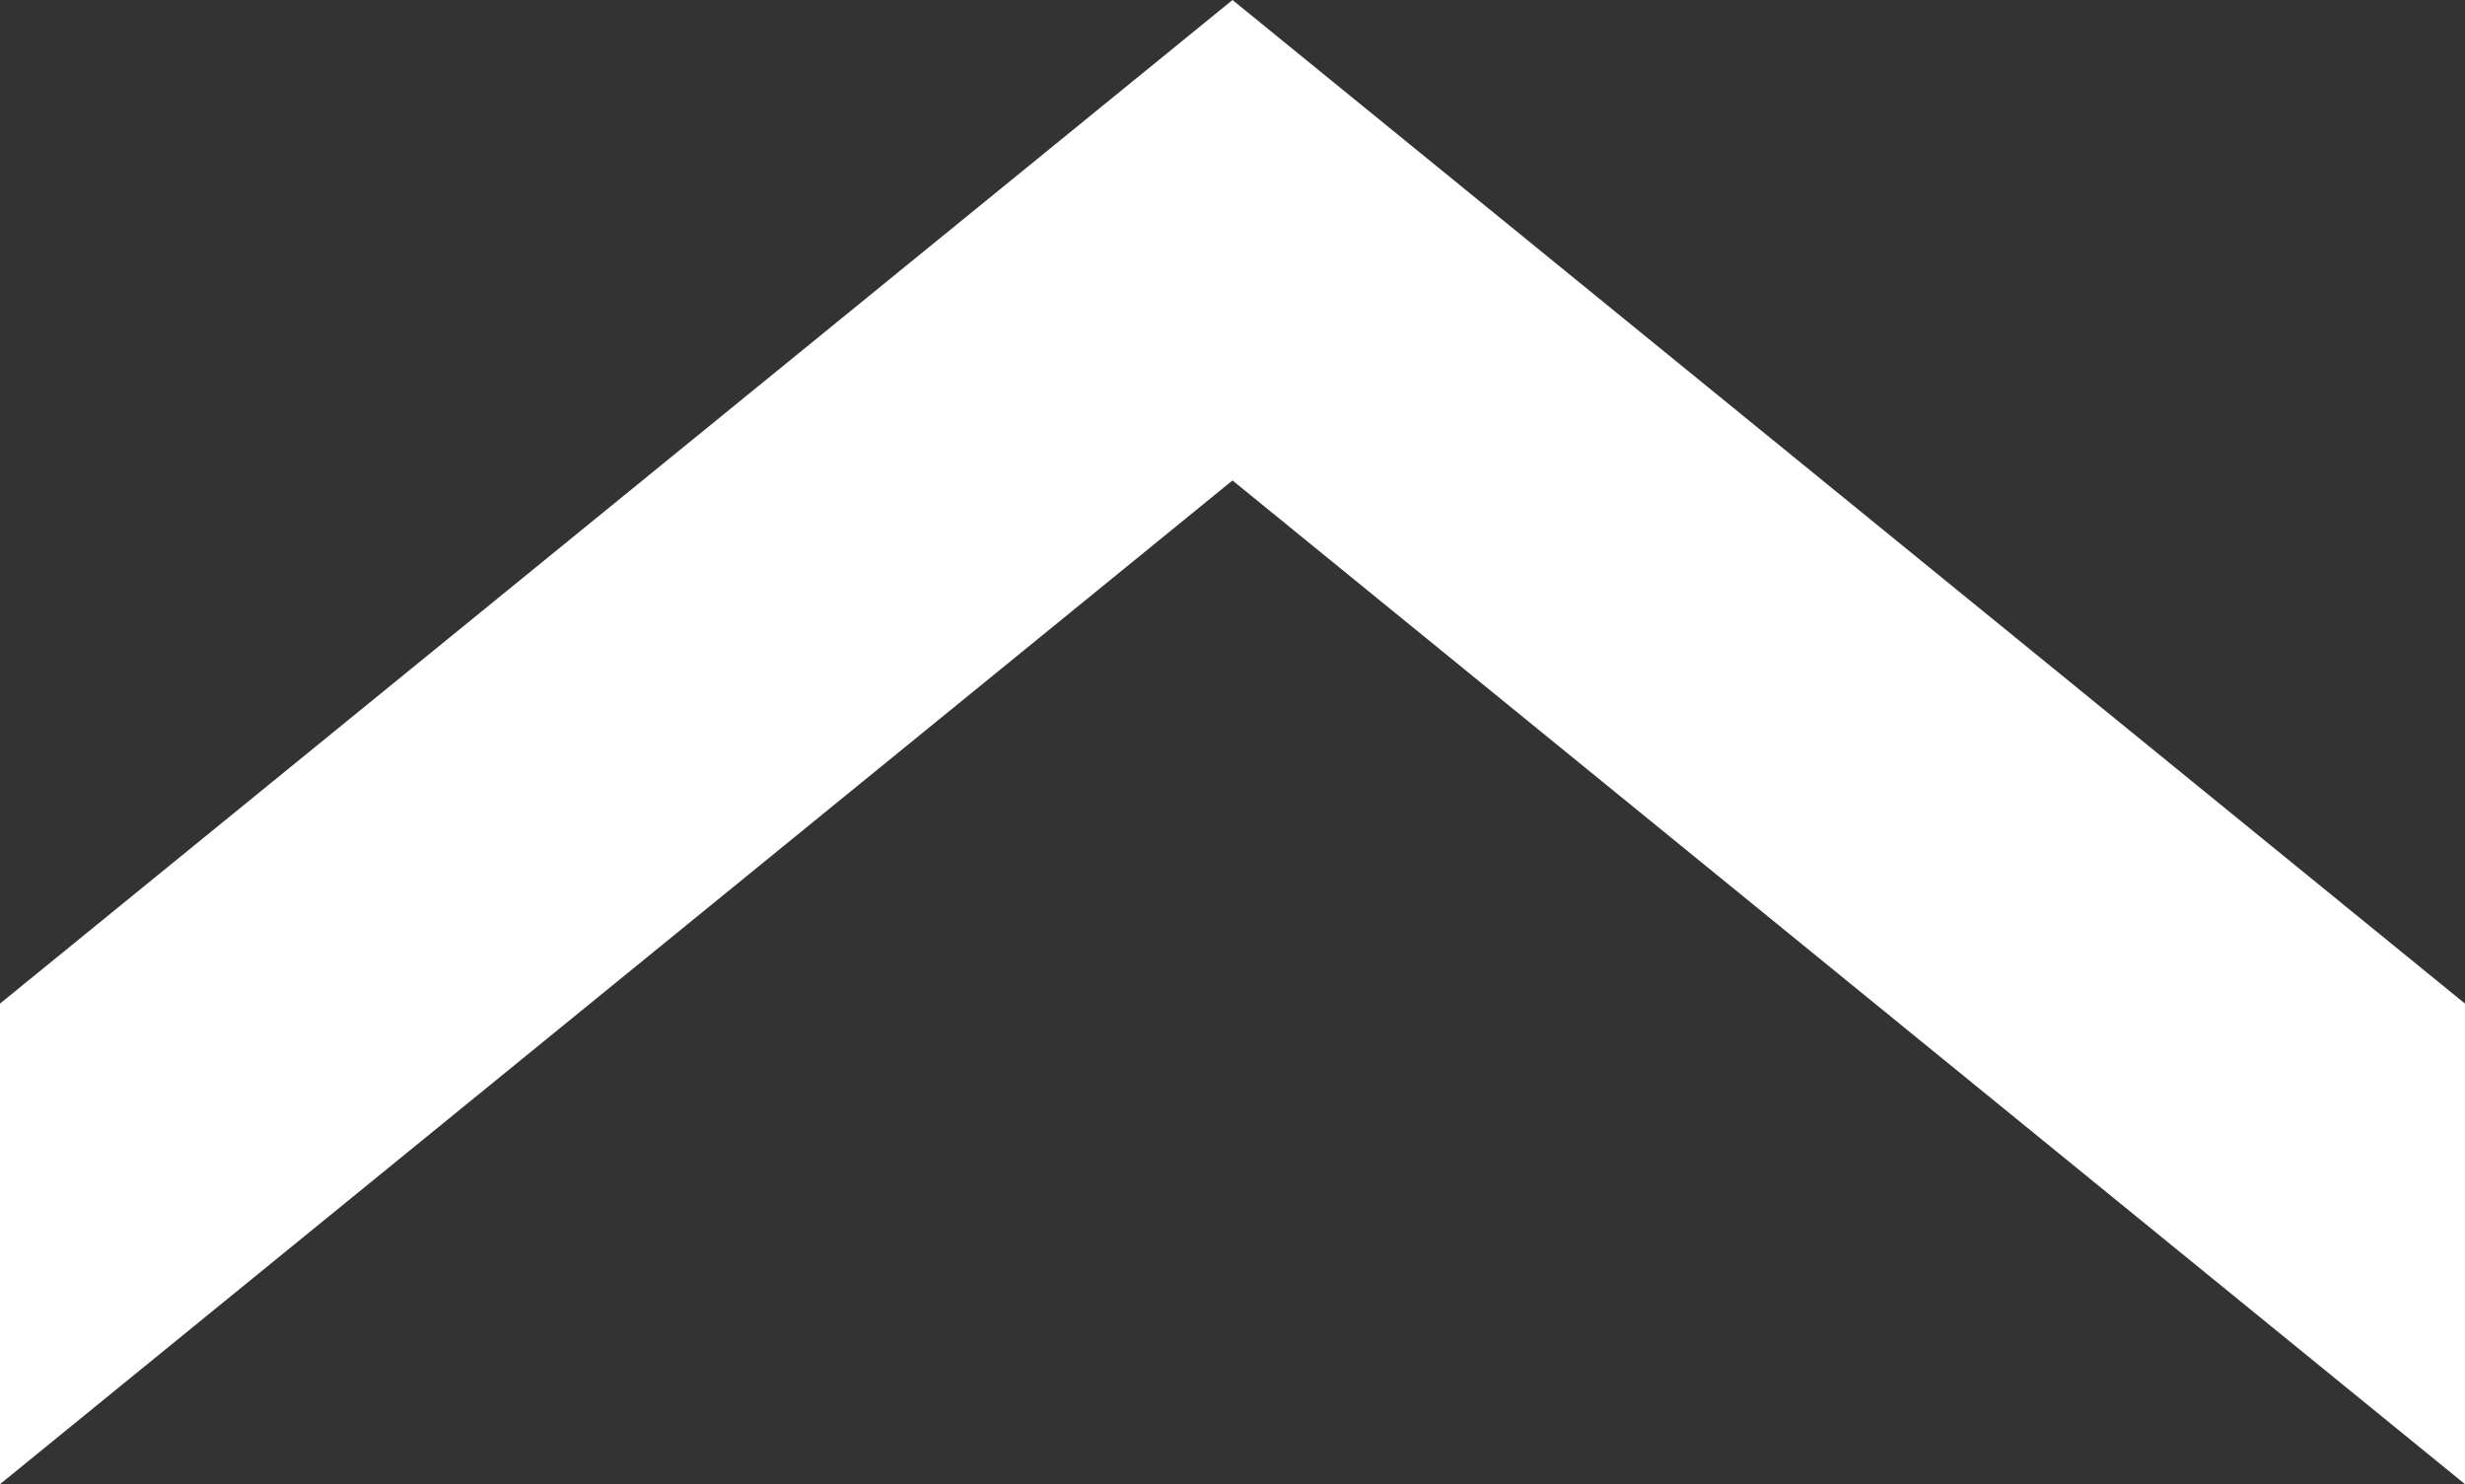 <svg xmlns="http://www.w3.org/2000/svg" viewBox="0 0 221.14 133.14"><rect x="0" y="0" width="221.14" height="133.14" fill="#333333" stroke="none"/><defs><style>.cls-1{fill:#fff;}</style></defs><g id="Layer_2" data-name="Layer 2"><g id="Layer_1-2" data-name="Layer 1"><polygon class="cls-1" points="0 90.03 0 133.14 110.57 43.1 221.14 133.14 221.14 90.03 110.57 0 0 90.03"/></g></g></svg>
